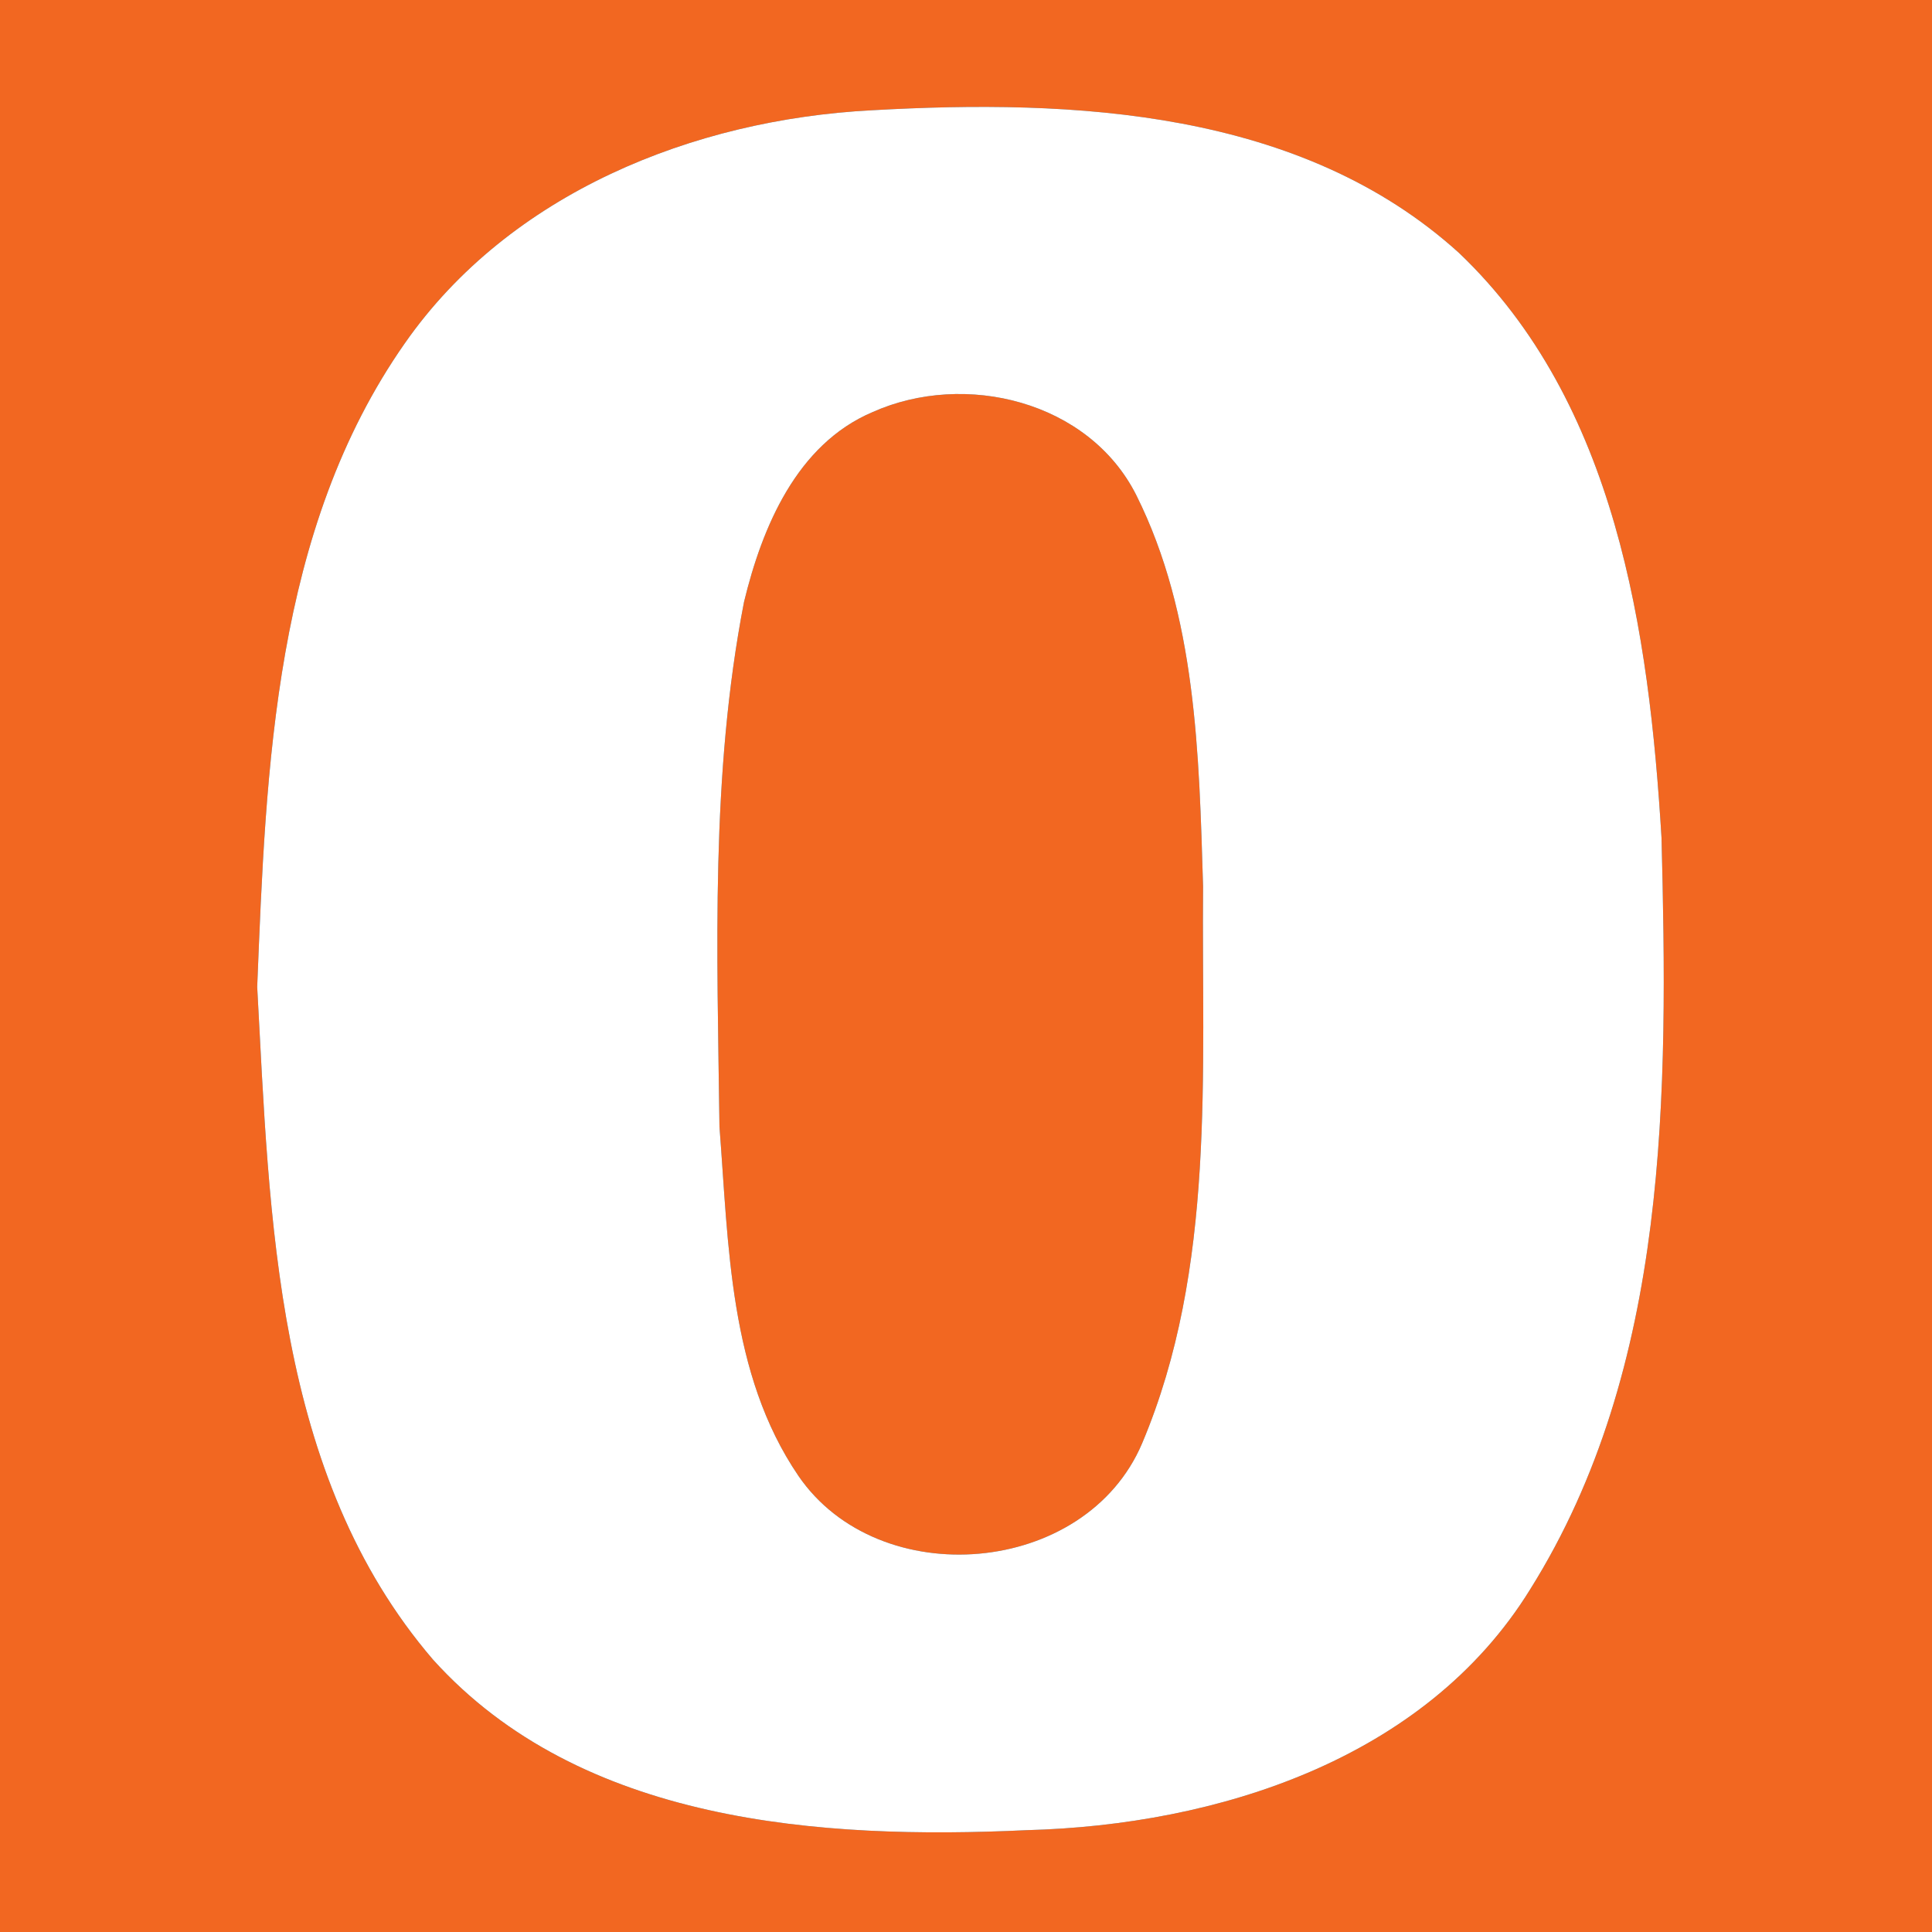 <?xml version="1.0" encoding="UTF-8" ?>
<!DOCTYPE svg PUBLIC "-//W3C//DTD SVG 1.1//EN" "http://www.w3.org/Graphics/SVG/1.1/DTD/svg11.dtd">
<svg width="96pt" height="96pt" viewBox="0 0 96 96" version="1.1" xmlns="http://www.w3.org/2000/svg">
<rect x="0" y="0" width="96" height="96" fill="#333333" stroke="none"/>
<g id="#f26721ff">
<path fill="#f26721" opacity="1.00" d=" M 0.00 0.00 L 96.00 0.00 L 96.00 96.00 L 0.00 96.00 L 0.00 0.00 M 43.31 5.48 C 34.46 5.94 25.33 9.59 20.12 17.05 C 13.62 26.33 13.22 38.13 12.78 49.04 C 13.41 60.51 13.63 73.28 21.52 82.47 C 28.86 90.60 40.78 91.42 51.02 90.94 C 60.47 90.69 70.81 87.43 76.03 78.98 C 82.97 67.91 82.88 54.24 82.56 41.63 C 81.94 31.39 80.31 20.01 72.50 12.57 C 64.65 5.45 53.35 4.91 43.31 5.48 Z" />
<path fill="#f26721" opacity="1.00" d=" M 43.35 20.48 C 47.95 18.42 54.11 19.93 56.46 24.60 C 59.45 30.58 59.58 37.49 59.78 44.04 C 59.70 53.28 60.43 63.01 56.75 71.72 C 53.94 78.34 43.67 79.18 39.67 73.33 C 36.22 68.26 36.21 61.87 35.75 55.99 C 35.64 47.29 35.30 38.50 36.97 29.91 C 37.87 26.19 39.59 22.08 43.35 20.48 Z" />
</g>
<g id="#ffffffff">
<path fill="#ffffff" opacity="1.00" d=" M 43.31 5.48 C 53.35 4.91 64.65 5.45 72.50 12.57 C 80.31 20.01 81.94 31.39 82.56 41.63 C 82.88 54.24 82.97 67.91 76.03 78.98 C 70.81 87.43 60.47 90.69 51.02 90.94 C 40.78 91.42 28.86 90.60 21.52 82.47 C 13.63 73.28 13.41 60.51 12.78 49.04 C 13.22 38.13 13.62 26.33 20.12 17.05 C 25.33 9.59 34.46 5.94 43.31 5.48 M 43.35 20.48 C 39.59 22.08 37.87 26.19 36.97 29.91 C 35.30 38.50 35.64 47.29 35.75 55.99 C 36.21 61.87 36.22 68.26 39.67 73.33 C 43.67 79.18 53.94 78.34 56.75 71.72 C 60.43 63.01 59.70 53.28 59.78 44.04 C 59.58 37.49 59.45 30.58 56.46 24.60 C 54.11 19.93 47.95 18.42 43.35 20.48 Z" />
</g>
</svg>
